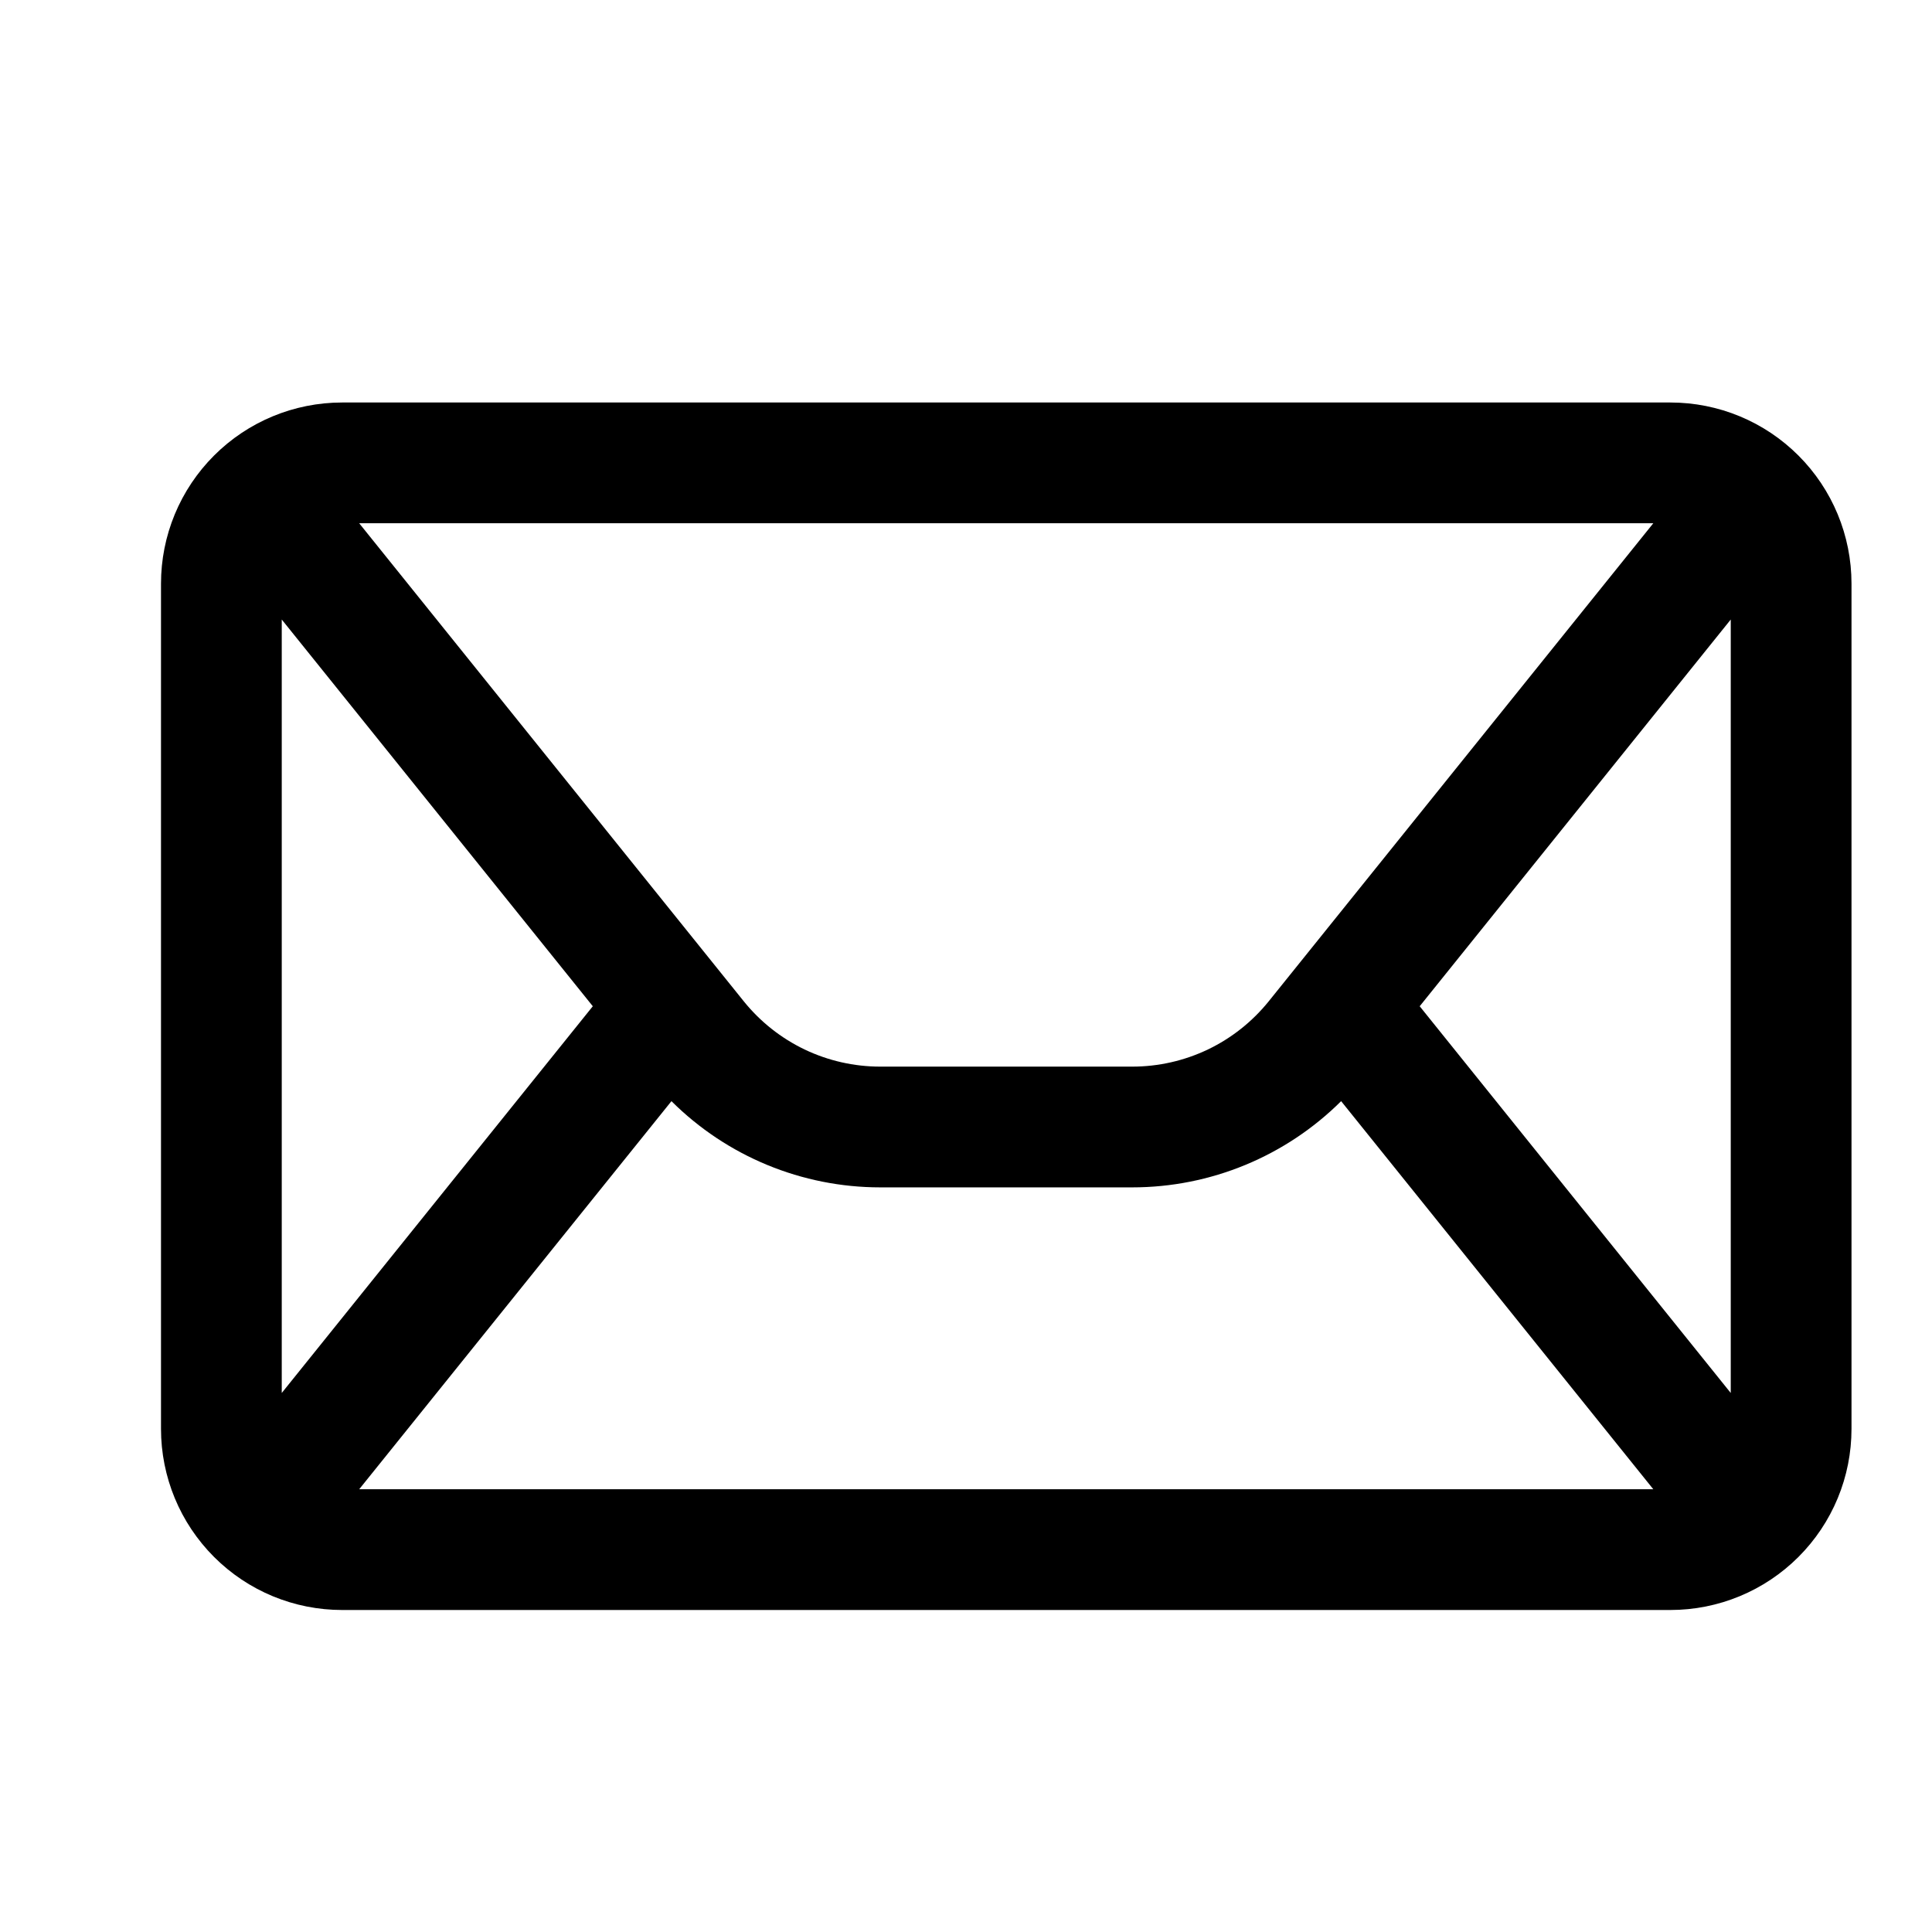 <svg width="24" height="24" viewBox="0 0 24 24" fill="none" xmlns="http://www.w3.org/2000/svg">
<path fill-rule="evenodd" clip-rule="evenodd" d="M23 7.25C23 6.653 22.763 6.081 22.341 5.659C22.132 5.45 21.884 5.284 21.611 5.171C21.338 5.058 21.046 5 20.75 5H4.25C3.653 5 3.081 5.237 2.659 5.659C2.45 5.868 2.284 6.116 2.171 6.389C2.058 6.662 2 6.955 2 7.25V17.75C2 18.347 2.237 18.919 2.659 19.341C2.868 19.55 3.116 19.716 3.389 19.829C3.662 19.942 3.955 20 4.25 20H20.75C21.347 20 21.919 19.763 22.341 19.341C22.55 19.132 22.716 18.884 22.829 18.611C22.942 18.338 23 18.046 23 17.75V7.25ZM8.341 13.679L4.462 18.5H20.538L16.66 13.679C15.97 14.365 15.038 14.75 14.065 14.75H10.935C9.962 14.75 9.03 14.365 8.341 13.679ZM3.5 17.304L7.364 12.5L3.5 7.696V17.304ZM17.636 12.5L21.5 17.304V7.696L17.636 12.5ZM4.462 6.5L9.239 12.438C9.443 12.691 9.701 12.896 9.995 13.037C10.288 13.177 10.609 13.25 10.935 13.25H14.065C14.391 13.25 14.712 13.177 15.005 13.037C15.299 12.896 15.557 12.691 15.761 12.438L20.538 6.5H4.462Z" fill="black"/>
</svg>
